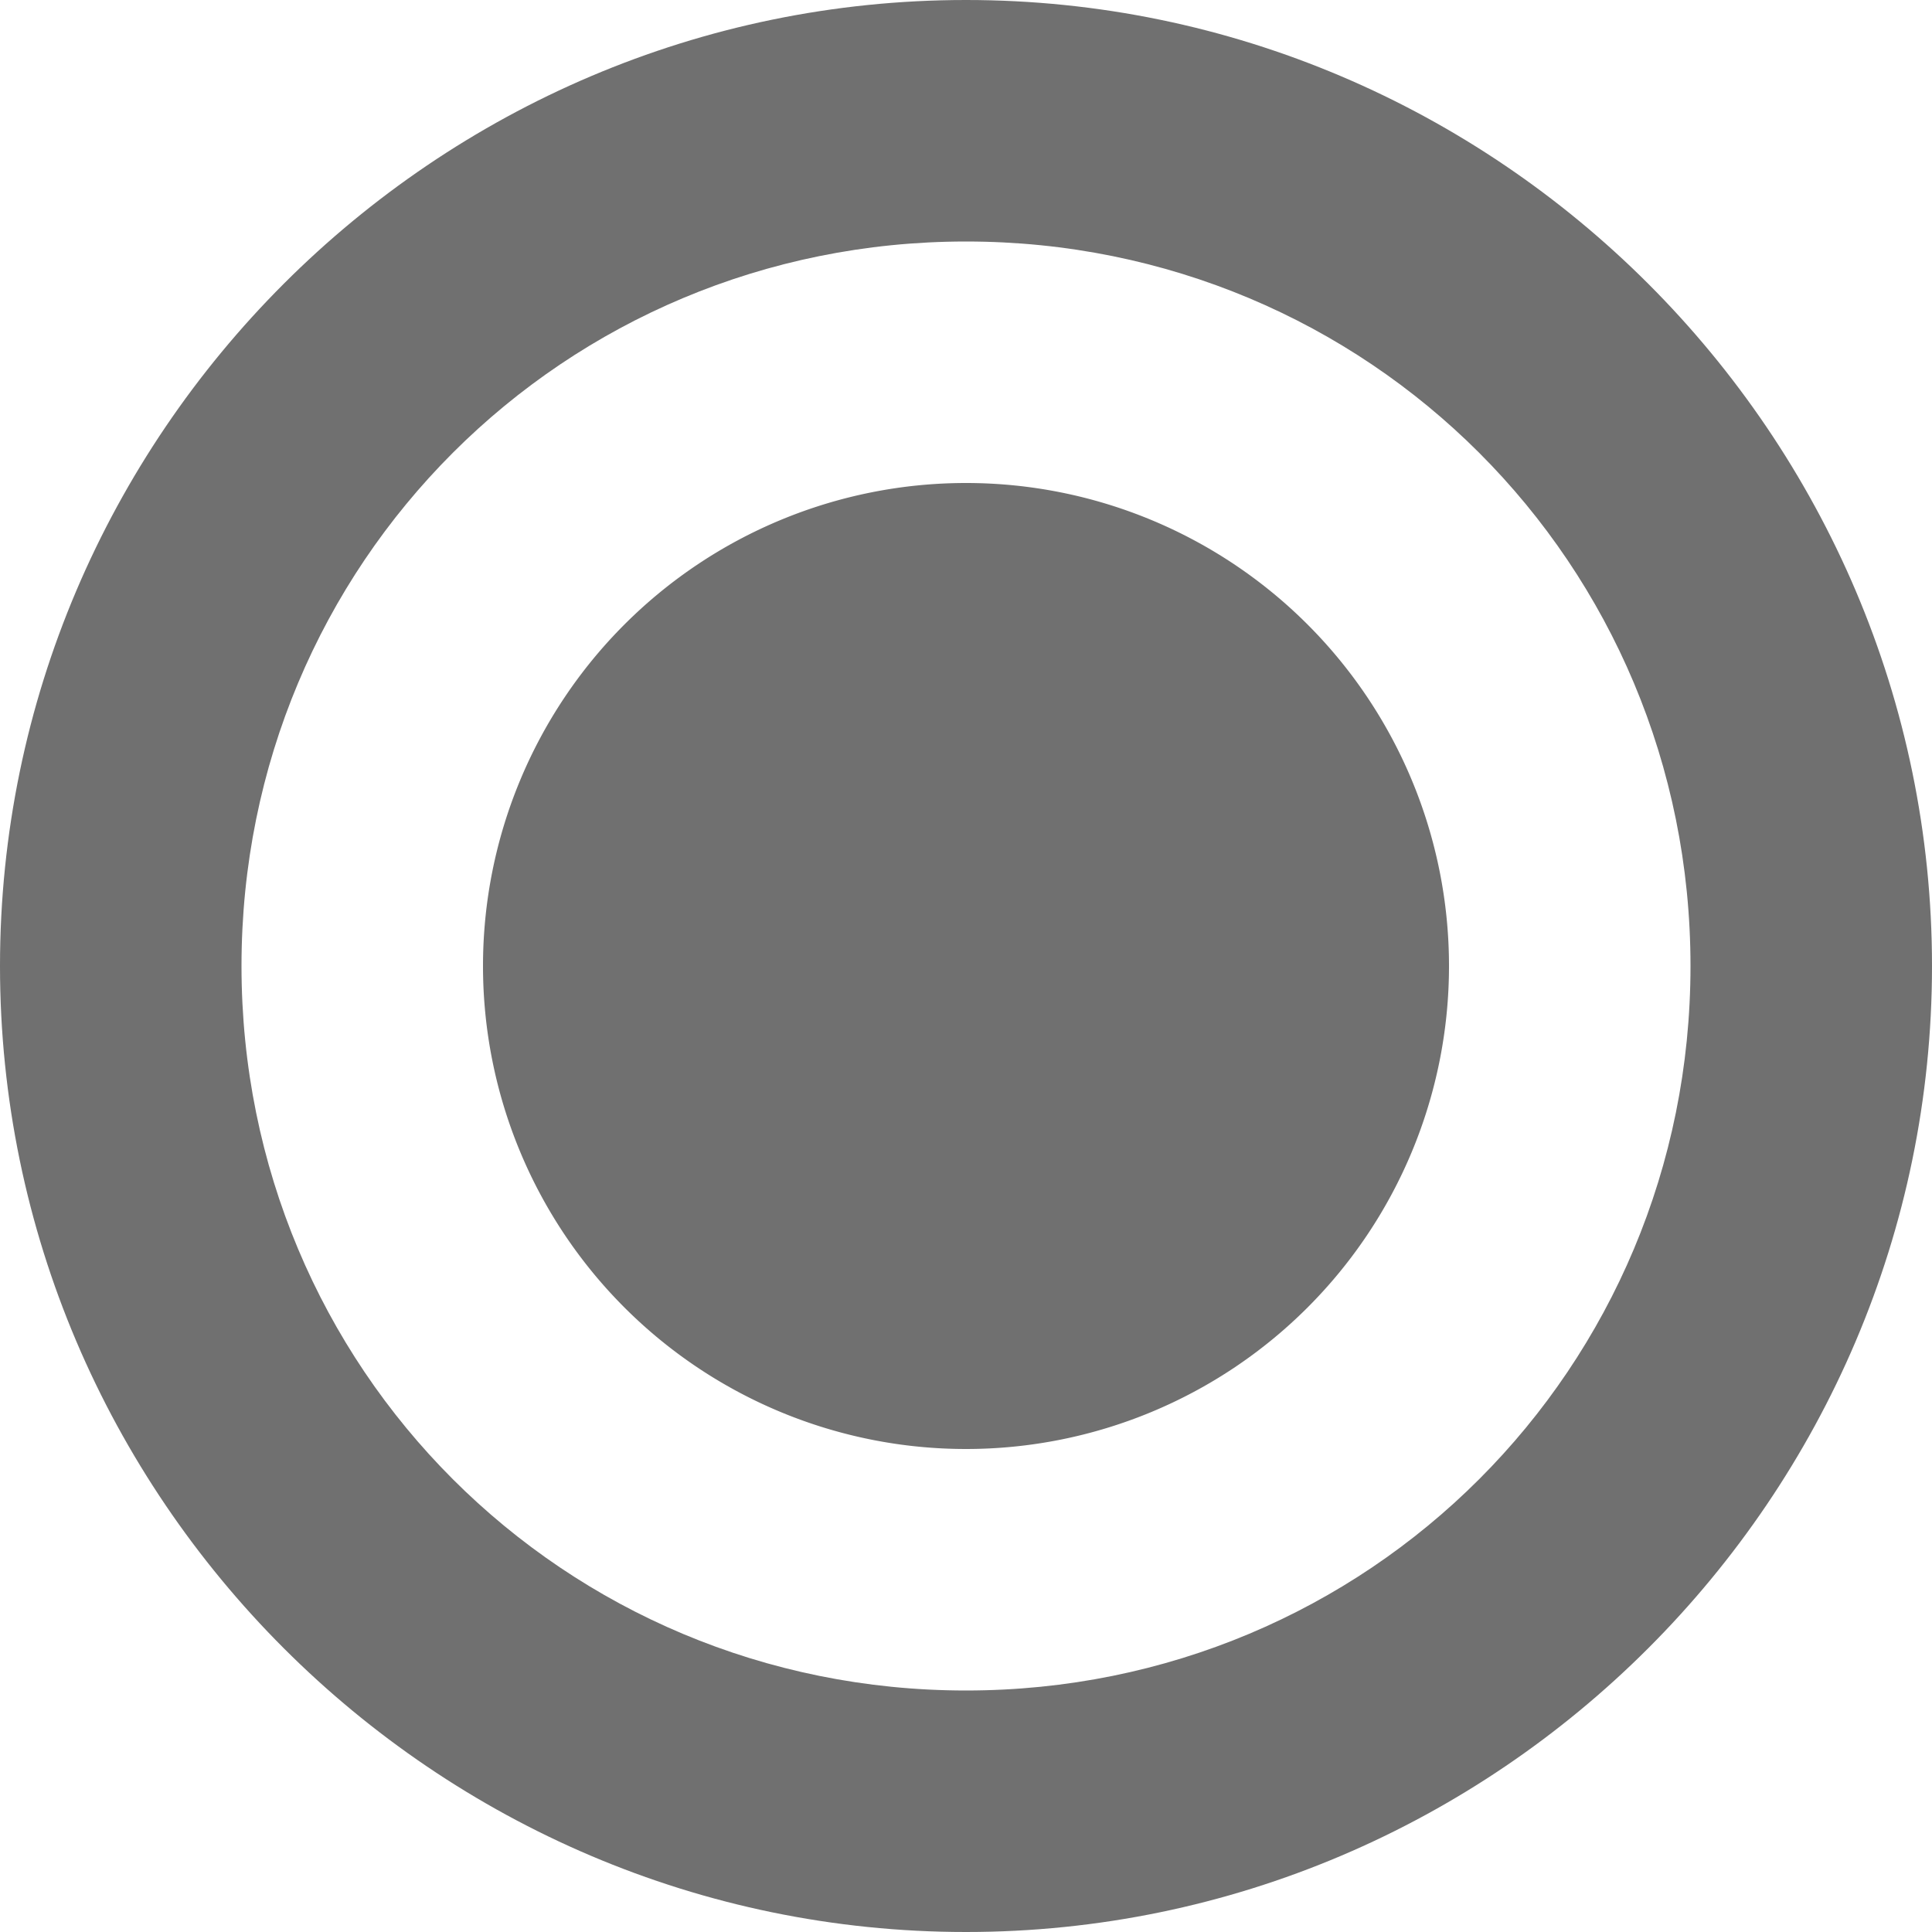 <?xml version="1.0" standalone="no"?><!DOCTYPE svg PUBLIC "-//W3C//DTD SVG 1.1//EN" "http://www.w3.org/Graphics/SVG/1.1/DTD/svg11.dtd"><svg t="1526032975798" class="icon" style="" viewBox="0 0 1024 1024" version="1.1" xmlns="http://www.w3.org/2000/svg" p-id="4241" xmlns:xlink="http://www.w3.org/1999/xlink" width="32" height="32"><defs><style type="text/css"></style></defs><path d="M512 0C230.4 0 0 230.4 0 512s230.4 512 512 512 512-230.4 512-512S793.6 0 512 0z m0 896c-213.333 0-384-170.667-384-384s170.667-384 384-384 384 170.667 384 384-170.667 384-384 384z" p-id="4242" fill="#707070"></path><path d="M512 512m-256 0a256 256 0 1 0 512 0 256 256 0 1 0-512 0Z" p-id="4243" fill="#707070"></path></svg>